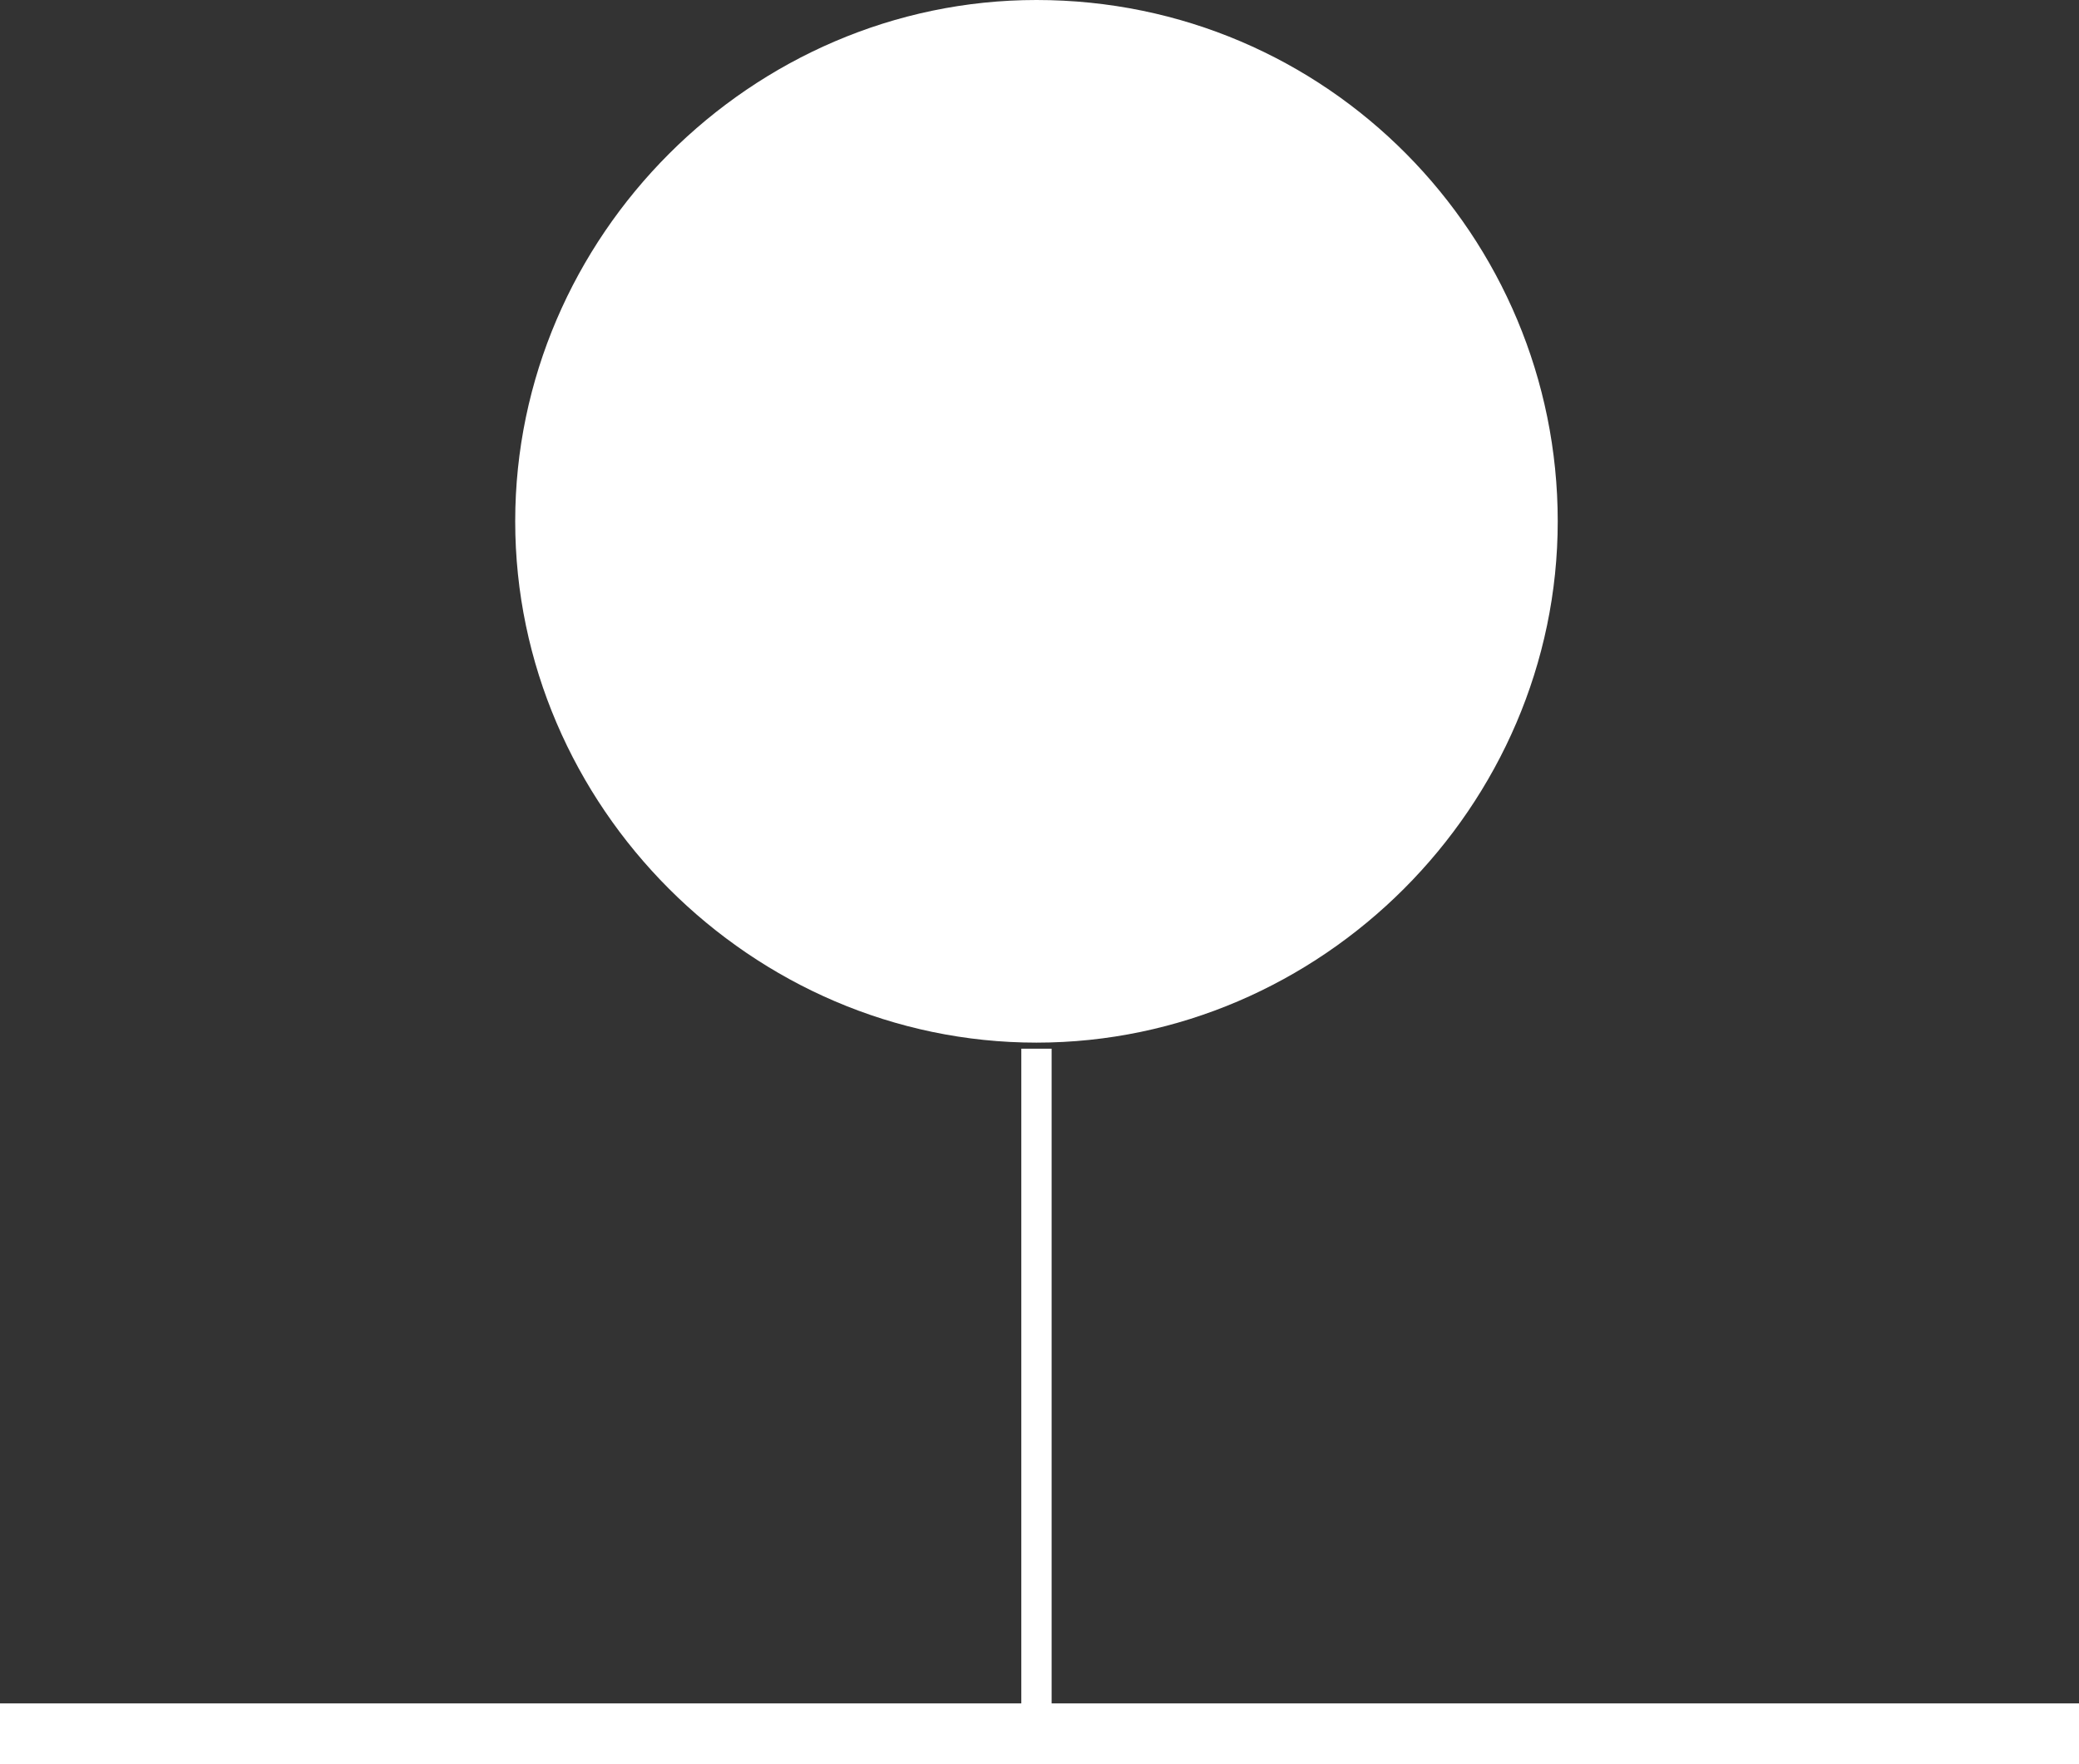 <?xml version="1.0" encoding="utf-8"?>
<!-- Generator: Adobe Illustrator 21.0.0, SVG Export Plug-In . SVG Version: 6.00 Build 0)  -->
<svg version="1.1" id="Layer_1" xmlns="http://www.w3.org/2000/svg" xmlns:xlink="http://www.w3.org/1999/xlink" x="0px" y="0px"
	 viewBox="0 0 34.3 29.1" style="enable-background:new 0 0 34.3 29.1;" xml:space="preserve">
<rect x="0" y="0" width="34.3" height="29.1" fill="#333333" stroke="none"/>
<style type="text/css">
	.st0{fill:none;stroke:#FFFFFF;stroke-miterlimit:10;}
	.st1{fill:#FFFFFF;}
	.st2{fill:none;stroke:#FFFFFF;stroke-width:0.5;stroke-miterlimit:10;}
</style>
<g id="Layer_1_1_">
	<line class="st0" x1="0" y1="28.6" x2="34.3" y2="28.6"/>
	<path class="st1" d="M17.1,0c4.8,0,8.6,3.9,8.6,8.6s-3.9,8.6-8.6,8.6s-8.6-3.9-8.6-8.6S12.4,0,17.1,0"/>
	<line class="st2" x1="17.1" y1="17.3" x2="17.1" y2="28.6"/>
</g>
<g id="Layer_2">
</g>
</svg>
